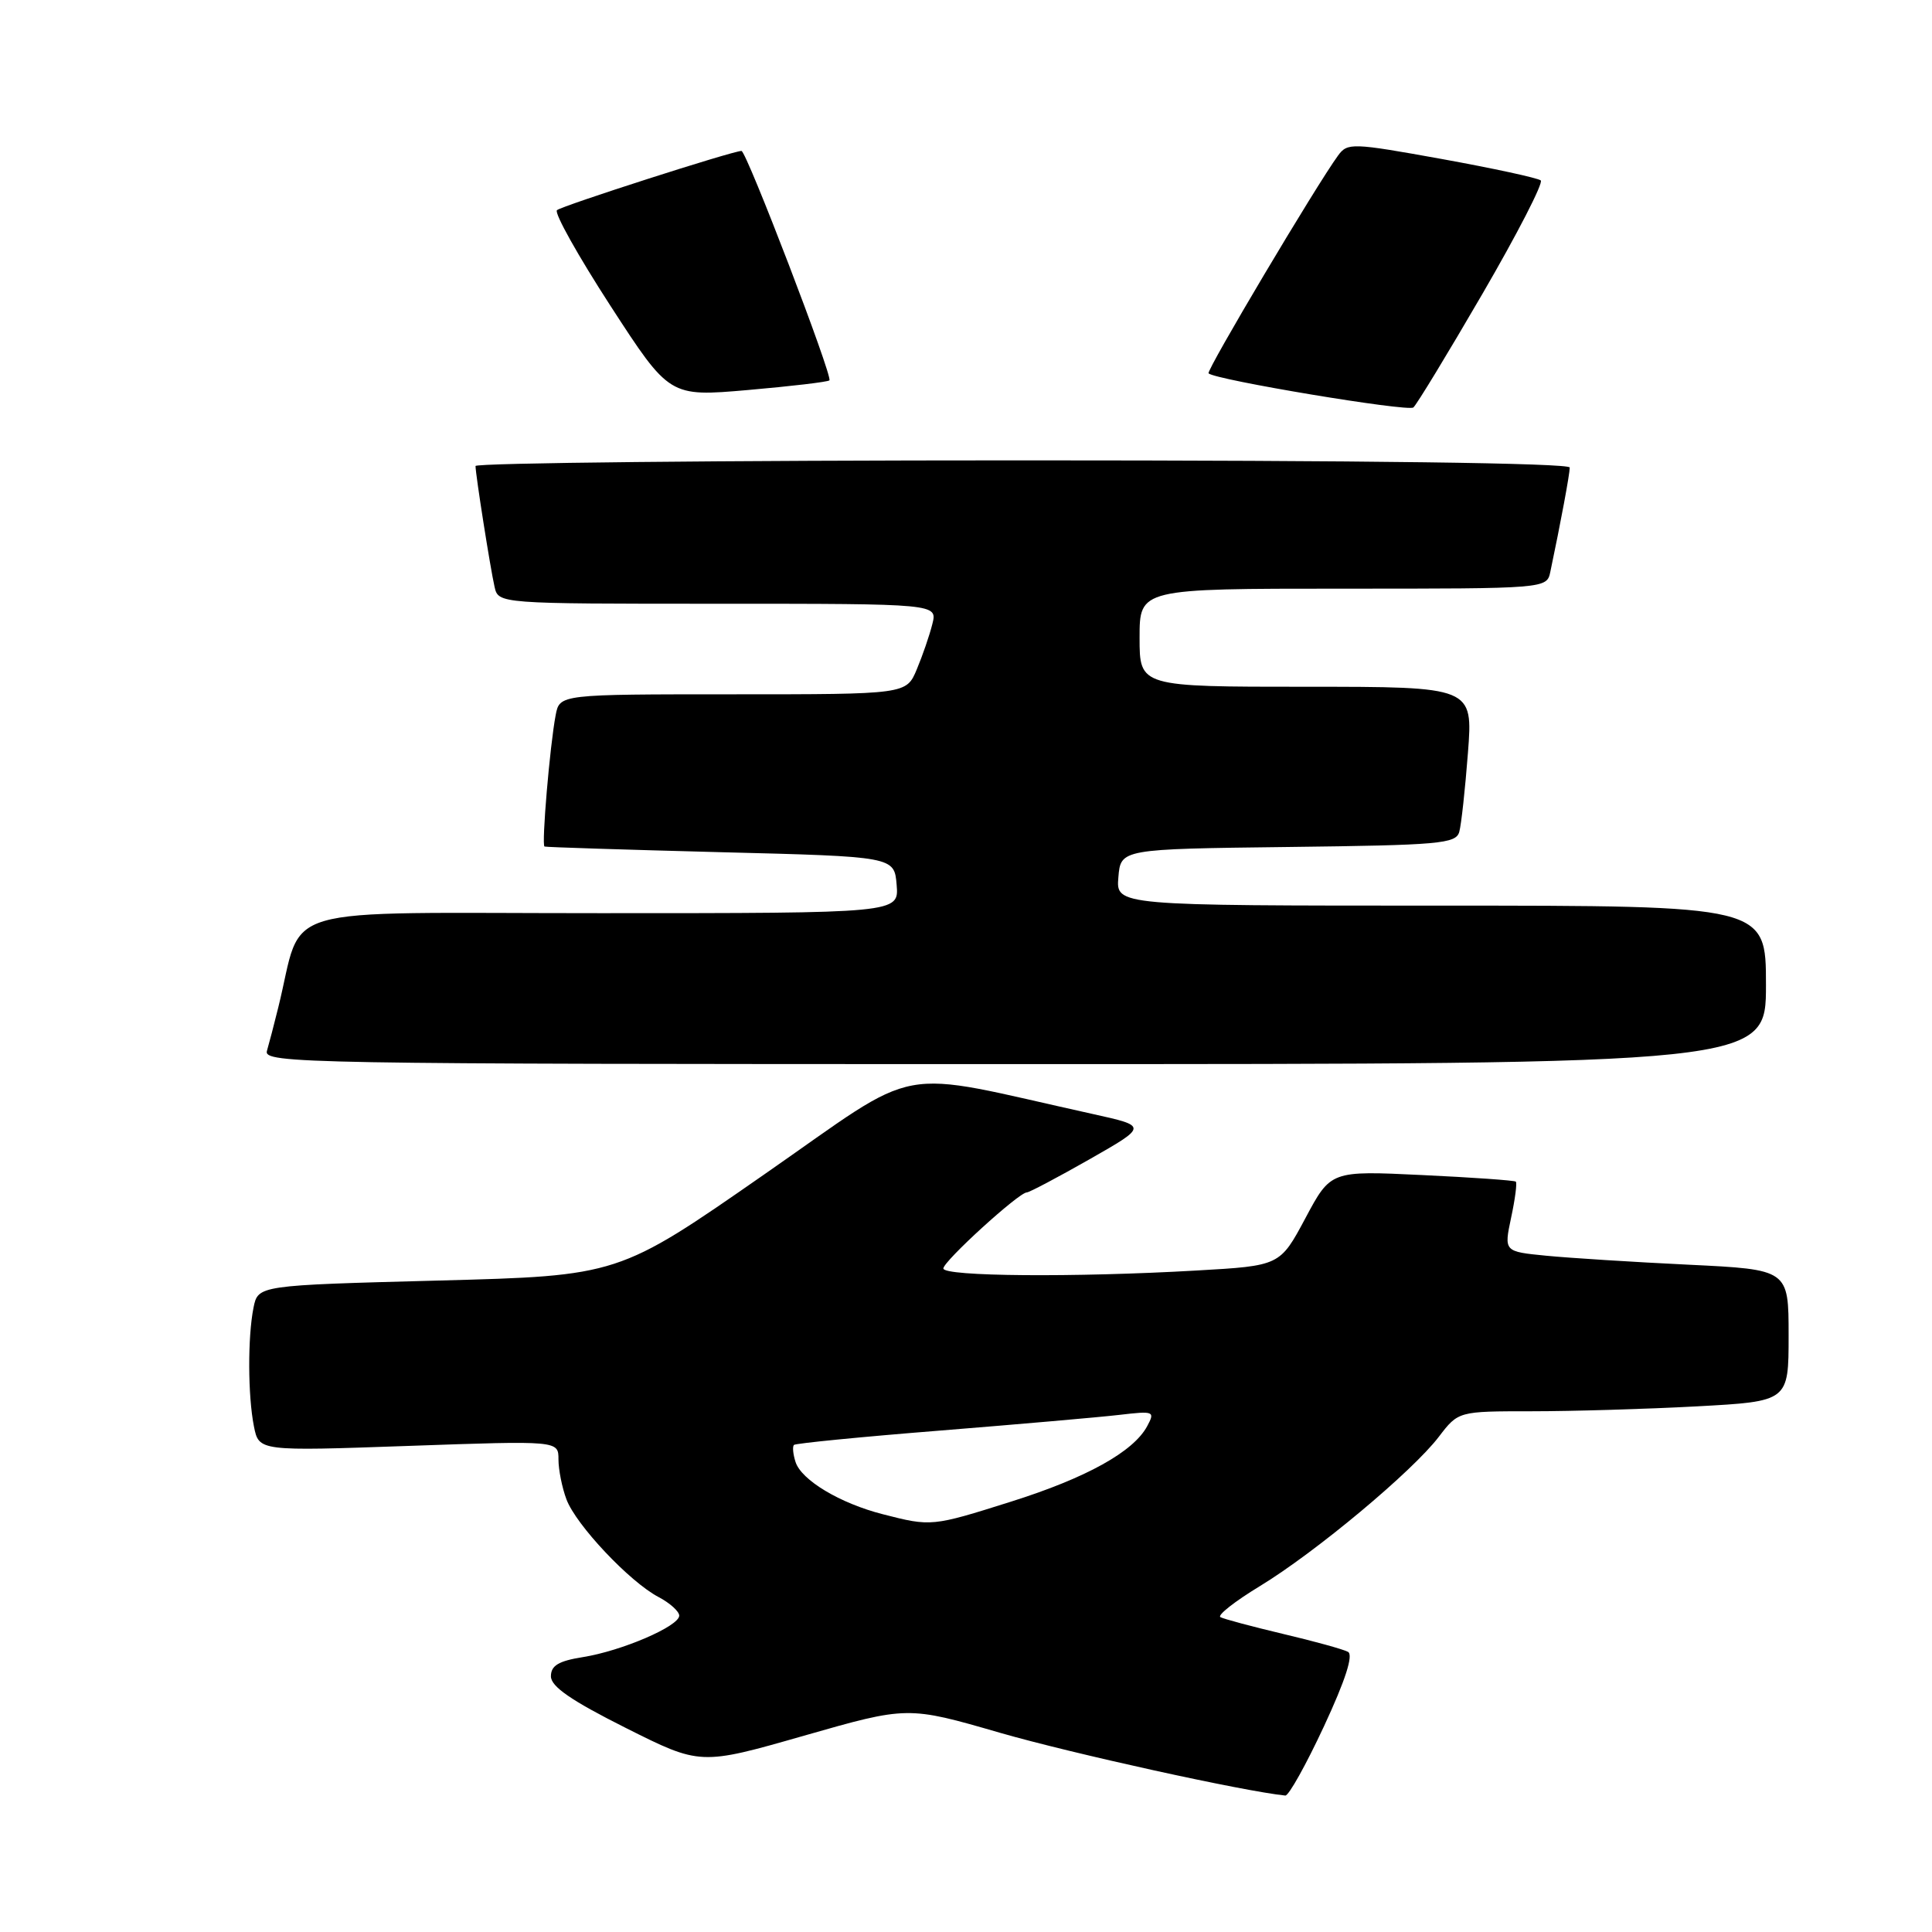 <?xml version="1.0" encoding="UTF-8" standalone="no"?>
<!DOCTYPE svg PUBLIC "-//W3C//DTD SVG 1.1//EN" "http://www.w3.org/Graphics/SVG/1.1/DTD/svg11.dtd" >
<svg xmlns="http://www.w3.org/2000/svg" xmlns:xlink="http://www.w3.org/1999/xlink" version="1.1" viewBox="0 0 256 256">
 <g >
 <path fill="currentColor"
d=" M 175.43 228.75 C 178.28 222.63 179.35 219.29 178.62 218.88 C 178.00 218.54 174.12 217.47 170.00 216.50 C 165.88 215.52 162.14 214.52 161.71 214.28 C 161.27 214.03 163.63 212.18 166.94 210.17 C 174.31 205.69 187.17 194.96 190.66 190.37 C 193.24 187.00 193.24 187.00 202.96 187.00 C 208.31 187.00 218.16 186.71 224.84 186.35 C 237.00 185.69 237.00 185.69 237.00 176.96 C 237.00 168.22 237.00 168.22 223.75 167.58 C 216.46 167.23 207.97 166.69 204.89 166.39 C 199.28 165.84 199.28 165.84 200.23 161.35 C 200.76 158.88 201.04 156.73 200.85 156.57 C 200.66 156.41 195.06 156.01 188.42 155.70 C 176.33 155.12 176.33 155.12 172.97 161.42 C 169.60 167.72 169.60 167.72 158.55 168.35 C 142.41 169.28 125.00 169.14 125.00 168.08 C 125.00 167.12 135.01 158.00 136.06 158.00 C 136.39 158.00 140.13 156.02 144.37 153.61 C 152.07 149.22 152.07 149.22 144.79 147.61 C 117.84 141.66 122.64 140.77 101.19 155.67 C 81.95 169.05 81.95 169.05 58.07 169.68 C 34.19 170.31 34.19 170.31 33.59 173.28 C 32.81 177.20 32.84 184.94 33.65 189.02 C 34.31 192.29 34.31 192.29 54.15 191.59 C 74.00 190.89 74.00 190.89 74.00 193.38 C 74.00 194.75 74.48 197.14 75.06 198.68 C 76.33 202.07 83.43 209.60 87.25 211.61 C 88.76 212.40 90.00 213.52 90.00 214.08 C 90.00 215.48 82.38 218.76 77.21 219.58 C 74.01 220.09 73.00 220.70 73.00 222.12 C 73.00 223.48 75.69 225.33 82.90 228.95 C 92.80 233.92 92.80 233.92 106.53 229.99 C 120.27 226.06 120.27 226.06 132.53 229.61 C 142.07 232.36 164.79 237.36 170.31 237.92 C 170.76 237.96 173.06 233.84 175.43 228.75 Z  M 234.00 130.50 C 234.00 120.00 234.00 120.00 190.94 120.00 C 147.88 120.00 147.88 120.00 148.19 116.25 C 148.50 112.50 148.50 112.50 170.69 112.23 C 190.74 111.99 192.92 111.80 193.36 110.23 C 193.63 109.28 194.14 104.56 194.51 99.75 C 195.18 91.00 195.18 91.00 173.09 91.00 C 151.00 91.00 151.00 91.00 151.00 84.50 C 151.00 78.00 151.00 78.00 177.98 78.00 C 204.96 78.00 204.96 78.00 205.43 75.75 C 206.79 69.31 208.00 62.79 208.00 61.95 C 208.00 61.36 180.66 61.00 135.50 61.00 C 95.62 61.00 63.00 61.34 63.01 61.75 C 63.02 62.92 64.96 75.24 65.53 77.75 C 66.04 80.00 66.04 80.00 95.13 80.00 C 124.22 80.00 124.22 80.00 123.54 82.69 C 123.17 84.18 122.24 86.88 121.48 88.69 C 120.10 92.00 120.10 92.00 97.13 92.00 C 74.16 92.00 74.16 92.00 73.63 94.75 C 72.86 98.77 71.74 111.97 72.15 112.17 C 72.34 112.26 82.85 112.59 95.50 112.92 C 118.50 113.50 118.50 113.50 118.81 117.25 C 119.12 121.00 119.12 121.00 79.60 121.00 C 35.48 121.00 40.33 119.58 36.87 133.50 C 36.33 135.70 35.65 138.29 35.37 139.25 C 34.89 140.91 40.08 141.00 134.43 141.00 C 234.00 141.00 234.00 141.00 234.00 130.50 Z  M 196.44 38.92 C 201.05 30.99 204.52 24.24 204.16 23.91 C 203.80 23.59 197.90 22.31 191.05 21.07 C 179.14 18.92 178.55 18.90 177.30 20.61 C 174.42 24.54 159.80 49.13 160.14 49.47 C 161.00 50.33 186.58 54.59 187.28 53.99 C 187.71 53.63 191.83 46.85 196.44 38.92 Z  M 109.90 50.40 C 110.39 49.95 98.91 20.00 98.25 20.00 C 97.08 20.00 74.42 27.28 73.80 27.85 C 73.41 28.21 76.61 33.92 80.90 40.54 C 88.71 52.58 88.71 52.58 99.10 51.68 C 104.82 51.18 109.68 50.61 109.90 50.40 Z  M 117.00 200.65 C 111.31 199.20 106.17 196.12 105.41 193.71 C 105.08 192.69 104.99 191.68 105.20 191.46 C 105.42 191.25 114.12 190.39 124.55 189.56 C 134.97 188.72 145.66 187.79 148.31 187.48 C 152.92 186.94 153.07 187.00 152.01 188.97 C 150.20 192.36 143.95 195.83 133.95 198.98 C 123.50 202.28 123.39 202.29 117.00 200.65 Z "/>
</g>
</svg>